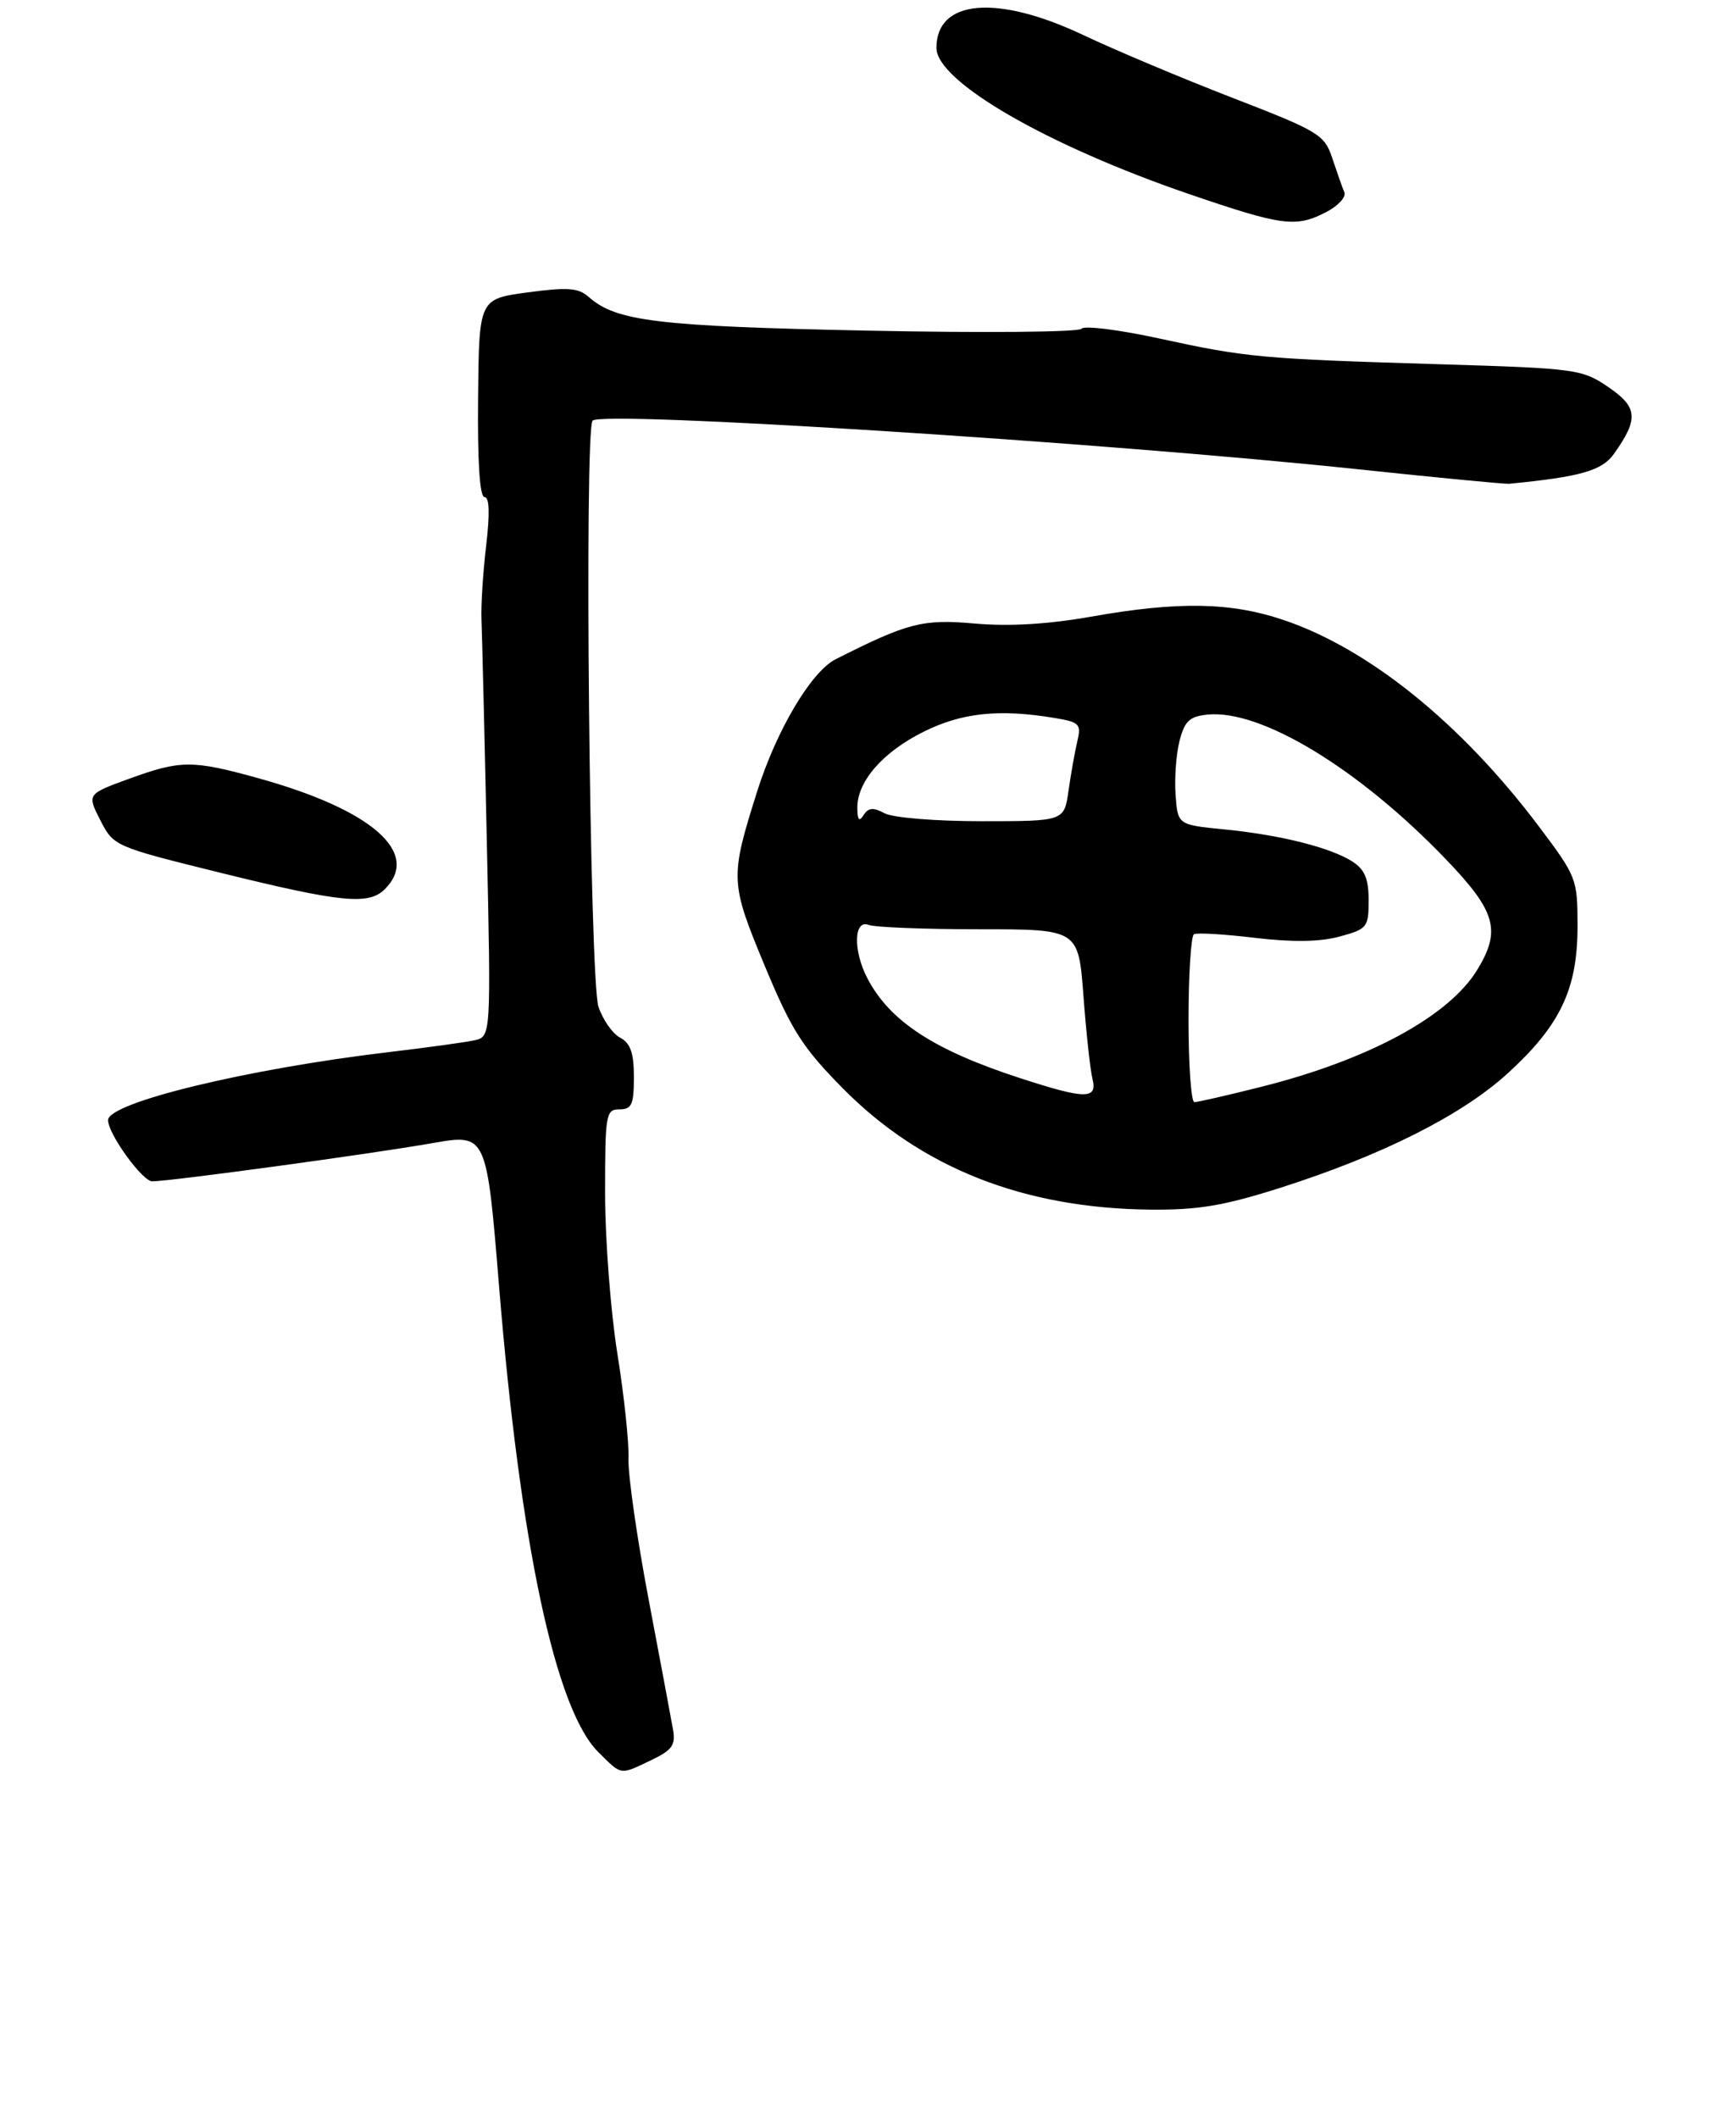 <?xml version="1.0" encoding="UTF-8" standalone="no"?>
<!DOCTYPE svg PUBLIC "-//W3C//DTD SVG 1.1//EN" "http://www.w3.org/Graphics/SVG/1.1/DTD/svg11.dtd" >
<svg xmlns="http://www.w3.org/2000/svg" xmlns:xlink="http://www.w3.org/1999/xlink" version="1.1" viewBox="0 0 241 294">
 <g >
 <path fill="currentColor"
d=" M 90.41 244.34 C 93.32 242.95 93.81 242.26 93.43 240.09 C 93.18 238.67 91.66 230.53 90.04 222.00 C 88.42 213.47 87.17 204.70 87.25 202.50 C 87.34 200.30 86.64 193.72 85.70 187.87 C 84.77 182.03 84.00 172.01 84.00 165.62 C 84.00 154.67 84.11 154.00 86.00 154.00 C 87.70 154.00 88.00 153.33 88.00 149.54 C 88.00 146.16 87.53 144.82 86.08 144.04 C 85.02 143.48 83.68 141.55 83.08 139.75 C 81.85 136.03 81.09 59.57 82.27 58.39 C 83.68 56.99 153.05 61.40 188.50 65.14 C 199.50 66.31 208.95 67.21 209.50 67.16 C 219.43 66.19 222.40 65.34 224.06 63.00 C 227.51 58.14 227.37 56.52 223.27 53.73 C 219.63 51.25 218.82 51.14 200.00 50.57 C 175.00 49.81 173.13 49.64 160.94 46.99 C 155.34 45.77 150.48 45.16 150.13 45.64 C 149.78 46.11 136.45 46.23 120.50 45.90 C 91.31 45.30 85.53 44.60 81.75 41.24 C 80.29 39.95 78.84 39.84 73.25 40.59 C 66.50 41.50 66.50 41.50 66.37 55.25 C 66.28 64.10 66.60 69.00 67.26 69.00 C 67.94 69.00 68.02 71.27 67.49 75.75 C 67.05 79.46 66.76 84.08 66.84 86.00 C 66.92 87.92 67.26 101.74 67.58 116.71 C 68.17 143.92 68.17 143.92 65.83 144.42 C 64.55 144.70 59.23 145.43 54.00 146.05 C 34.33 148.38 15.00 153.06 15.00 155.50 C 15.00 157.40 19.76 163.99 21.13 163.99 C 23.55 164.00 51.32 160.22 60.03 158.69 C 67.55 157.37 67.55 157.37 69.29 178.66 C 72.21 214.31 77.09 237.24 83.02 243.18 C 86.35 246.50 86.00 246.45 90.41 244.34 Z  M 177.74 164.89 C 191.89 160.38 202.95 154.81 209.32 148.99 C 216.62 142.32 219.00 137.30 219.00 128.61 C 219.00 121.98 218.89 121.71 213.60 114.68 C 202.87 100.43 190.03 90.05 178.17 86.06 C 170.84 83.59 163.57 83.46 151.50 85.60 C 145.52 86.66 140.10 86.98 135.34 86.56 C 128.08 85.92 126.08 86.43 116.00 91.52 C 112.62 93.23 107.79 101.37 105.10 109.90 C 101.33 121.86 101.35 122.48 106.15 134.04 C 109.90 143.05 111.40 145.41 117.00 151.08 C 127.93 162.15 142.15 167.75 159.74 167.92 C 166.35 167.98 169.91 167.38 177.74 164.89 Z  M 53.43 123.43 C 58.47 118.39 51.63 112.40 35.86 108.03 C 26.70 105.49 25.08 105.50 17.89 108.12 C 12.08 110.24 12.08 110.24 13.93 113.87 C 15.78 117.48 15.89 117.52 30.65 121.17 C 47.39 125.30 51.18 125.68 53.43 123.43 Z  M 184.11 29.44 C 185.77 28.58 186.90 27.35 186.63 26.69 C 186.35 26.04 185.61 23.93 184.97 22.00 C 183.86 18.68 183.16 18.25 171.15 13.60 C 164.19 10.91 154.83 6.97 150.35 4.85 C 138.38 -0.81 130.00 -0.07 130.00 6.65 C 130.00 11.31 145.35 20.19 165.16 26.97 C 178.03 31.37 179.91 31.62 184.11 29.44 Z  M 165.00 141.56 C 165.00 135.27 165.34 129.93 165.75 129.69 C 166.16 129.46 169.96 129.68 174.19 130.19 C 179.42 130.81 183.19 130.76 185.94 130.02 C 189.81 128.97 190.00 128.74 190.00 124.98 C 190.00 121.99 189.46 120.70 187.75 119.60 C 184.69 117.65 177.82 115.92 170.00 115.14 C 163.50 114.50 163.50 114.50 163.20 110.34 C 163.03 108.06 163.28 104.68 163.75 102.84 C 164.46 100.09 165.15 99.45 167.64 99.20 C 175.07 98.46 188.67 106.72 200.75 119.31 C 207.68 126.53 208.42 129.16 205.08 134.63 C 201.14 141.09 189.98 147.13 175.06 150.88 C 170.42 152.05 166.25 153.00 165.81 153.00 C 165.36 153.00 165.00 147.85 165.00 141.56 Z  M 141.50 149.63 C 129.60 145.74 123.53 141.77 120.41 135.80 C 118.42 131.99 118.52 127.60 120.58 128.39 C 121.45 128.73 128.36 129.00 135.94 129.00 C 149.71 129.00 149.71 129.00 150.41 138.25 C 150.79 143.34 151.35 148.51 151.66 149.75 C 152.38 152.65 150.71 152.63 141.50 149.63 Z  M 119.02 112.15 C 118.99 108.49 122.54 104.41 128.20 101.59 C 133.50 98.94 138.69 98.39 146.34 99.66 C 149.87 100.24 150.13 100.50 149.56 102.90 C 149.22 104.33 148.67 107.41 148.34 109.75 C 147.74 114.00 147.74 114.00 136.30 114.00 C 129.88 114.00 123.97 113.52 122.81 112.90 C 121.22 112.05 120.55 112.11 119.89 113.15 C 119.27 114.12 119.03 113.85 119.02 112.15 Z "/>
</g>
</svg>